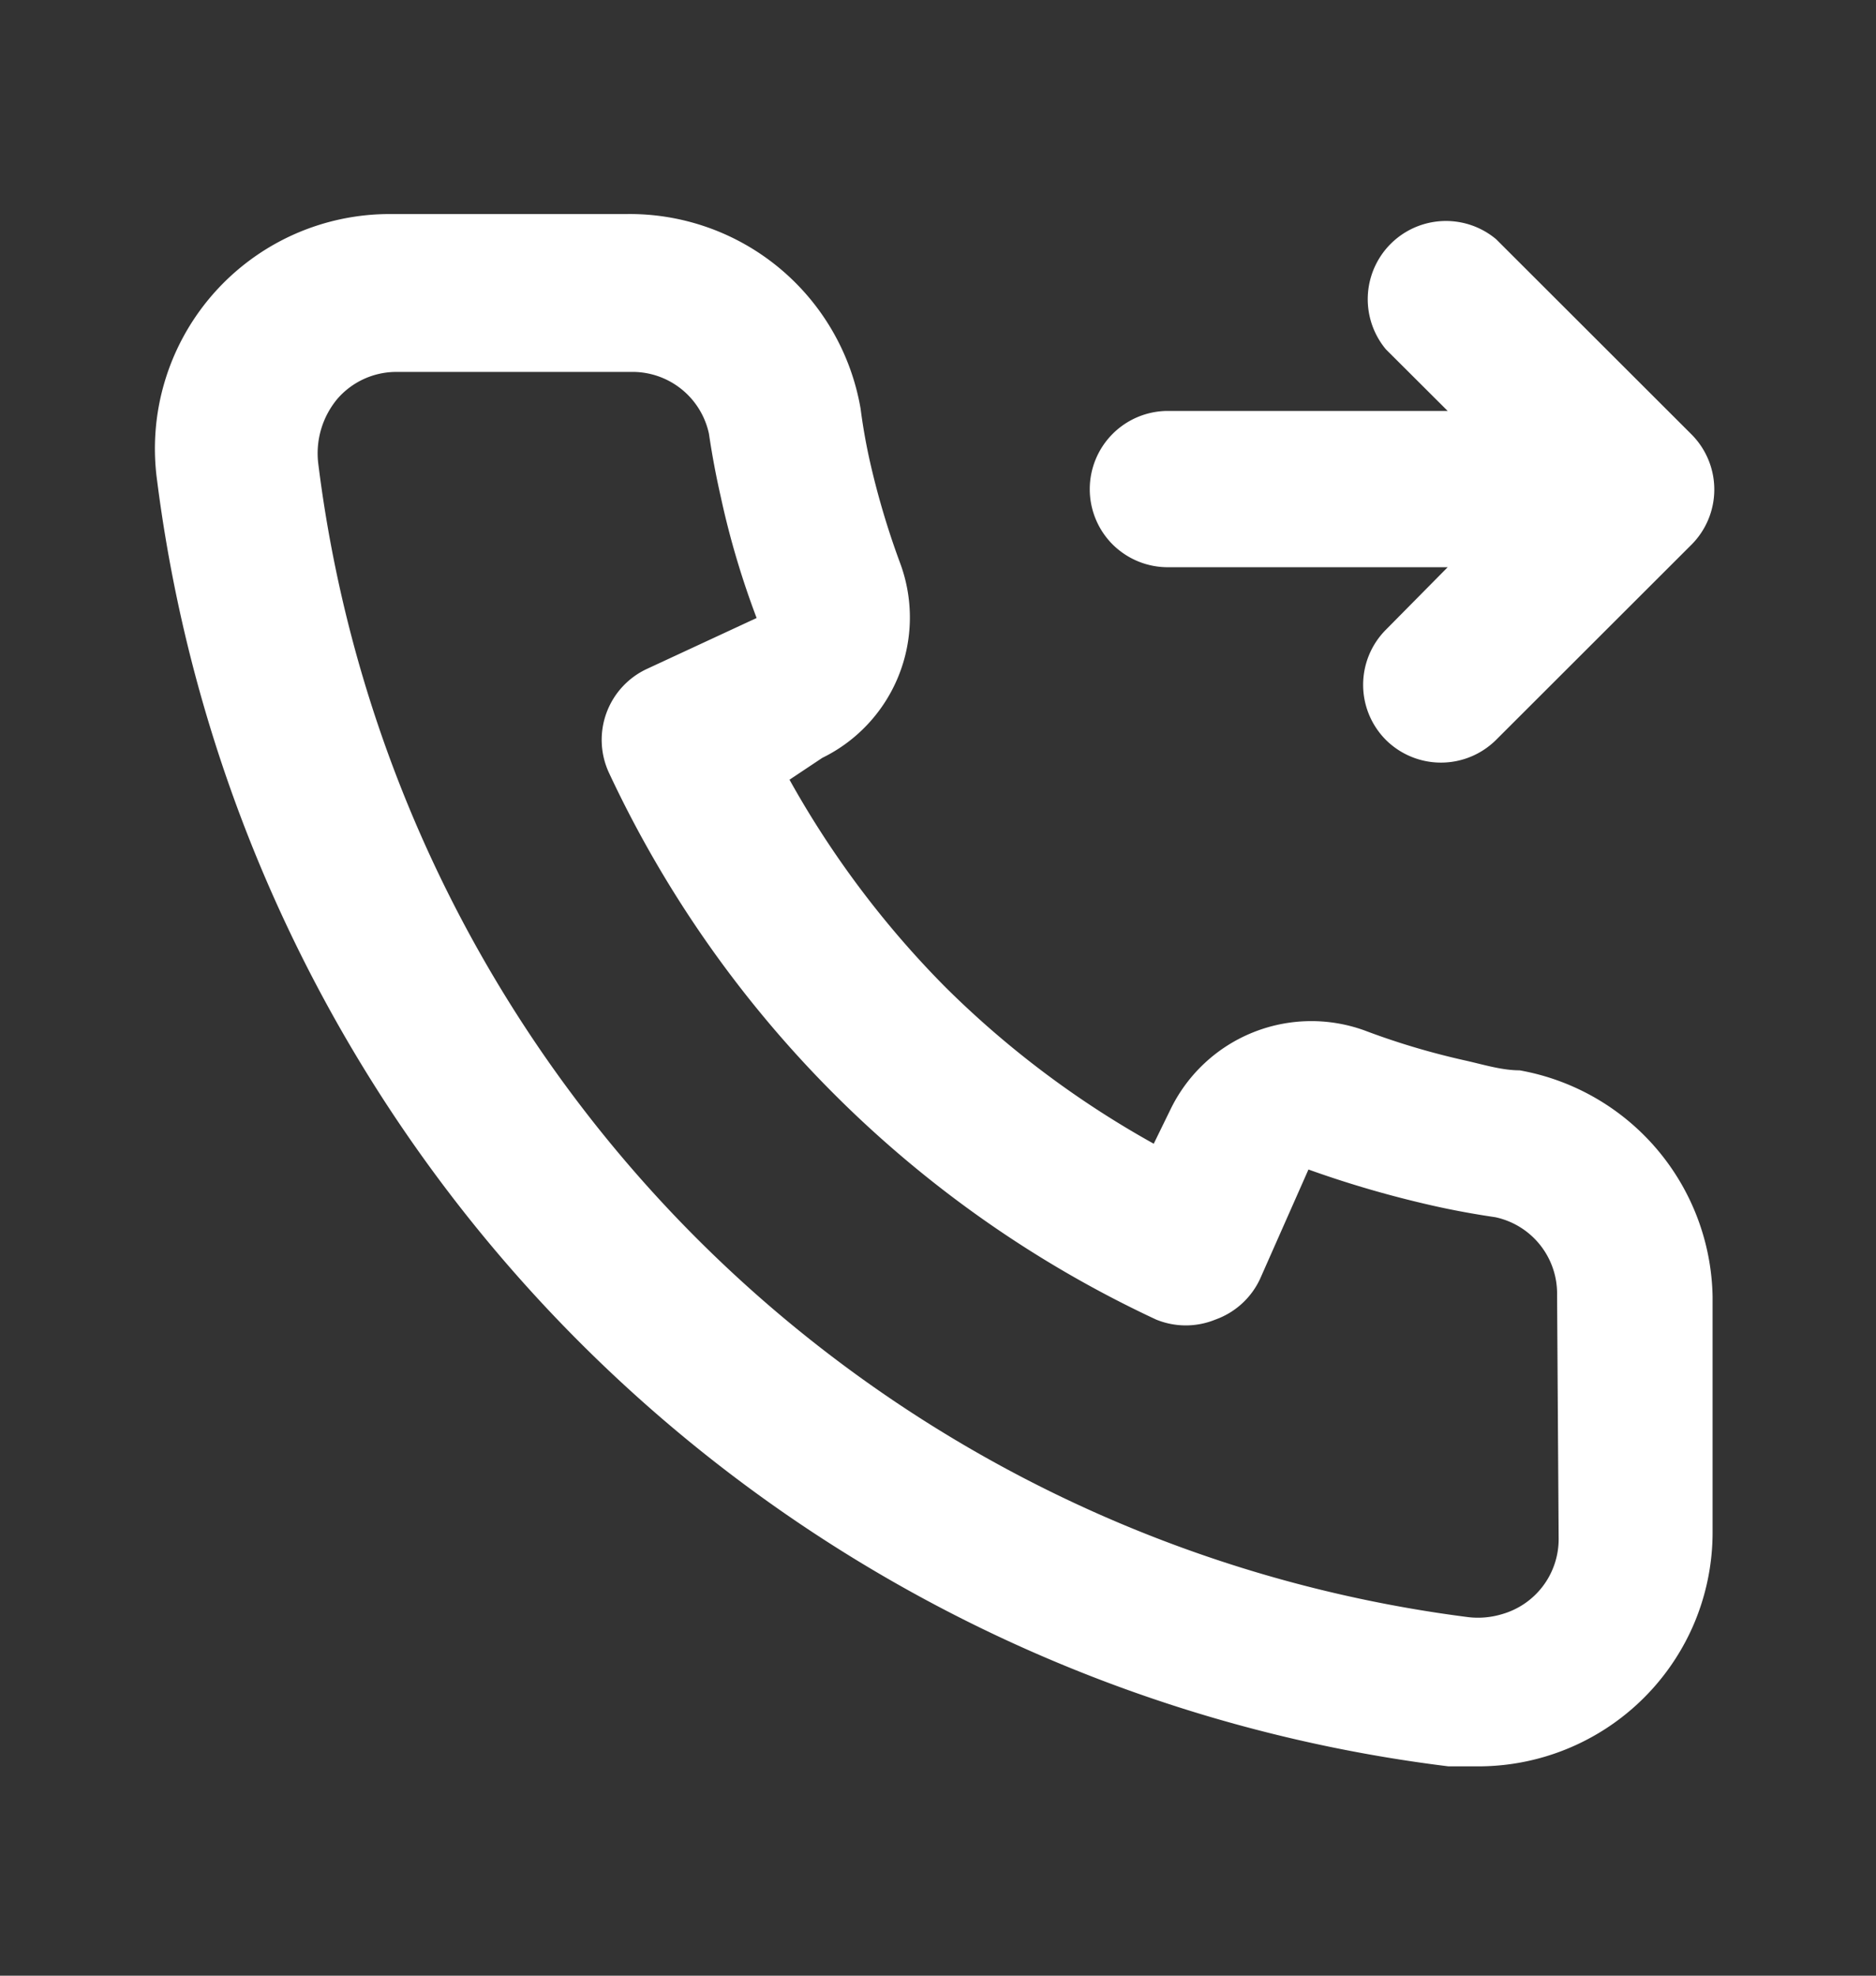 <svg width="19" height="20" fill="none" xmlns="http://www.w3.org/2000/svg"><rect width="100%" height="100%" fill="#333333" stroke="none"/><path d="M11.827 5.742h2.835l-.626.633a.79.79 0 0 0 0 1.115.792.792 0 0 0 1.116 0l1.98-1.977a.79.79 0 0 0 0-1.115l-1.98-1.977a.792.792 0 0 0-1.116 1.115l.626.624h-2.835a.792.792 0 0 0-.56 1.35c.15.149.35.232.56.232Zm3.563 5.093c-.174 0-.356-.055-.53-.095-.353-.078-.7-.18-1.038-.308a1.585 1.585 0 0 0-1.963.79l-.174.356a9.643 9.643 0 0 1-2.106-1.581 9.633 9.633 0 0 1-1.583-2.104l.332-.221A1.582 1.582 0 0 0 9.12 5.71a8.163 8.163 0 0 1-.309-1.036 5.859 5.859 0 0 1-.095-.537 2.372 2.372 0 0 0-2.375-1.97H3.966a2.377 2.377 0 0 0-2.296 1.69 2.37 2.37 0 0 0-.079 1.007 15.02 15.02 0 0 0 4.305 8.749 15.048 15.048 0 0 0 8.774 4.268h.3a2.376 2.376 0 0 0 2.17-1.405 2.37 2.37 0 0 0 .205-.975v-2.373a2.37 2.37 0 0 0-1.955-2.293Zm.396 4.745a.79.79 0 0 1-.573.76.84.84 0 0 1-.346.03 13.463 13.463 0 0 1-7.827-3.85 13.438 13.438 0 0 1-3.818-7.838.861.861 0 0 1 .198-.648.791.791 0 0 1 .594-.269h2.375a.792.792 0 0 1 .791.625 8.4 8.4 0 0 0 .12.64c.09.417.212.827.363 1.226l-1.108.514a.792.792 0 0 0-.388 1.052 11.465 11.465 0 0 0 5.542 5.536.792.792 0 0 0 .601 0 .792.792 0 0 0 .452-.412l.49-1.107c.41.147.827.268 1.251.364.211.048.425.087.642.119a.791.791 0 0 1 .625.79l.016 2.468Z" fill="#fff"/></svg>